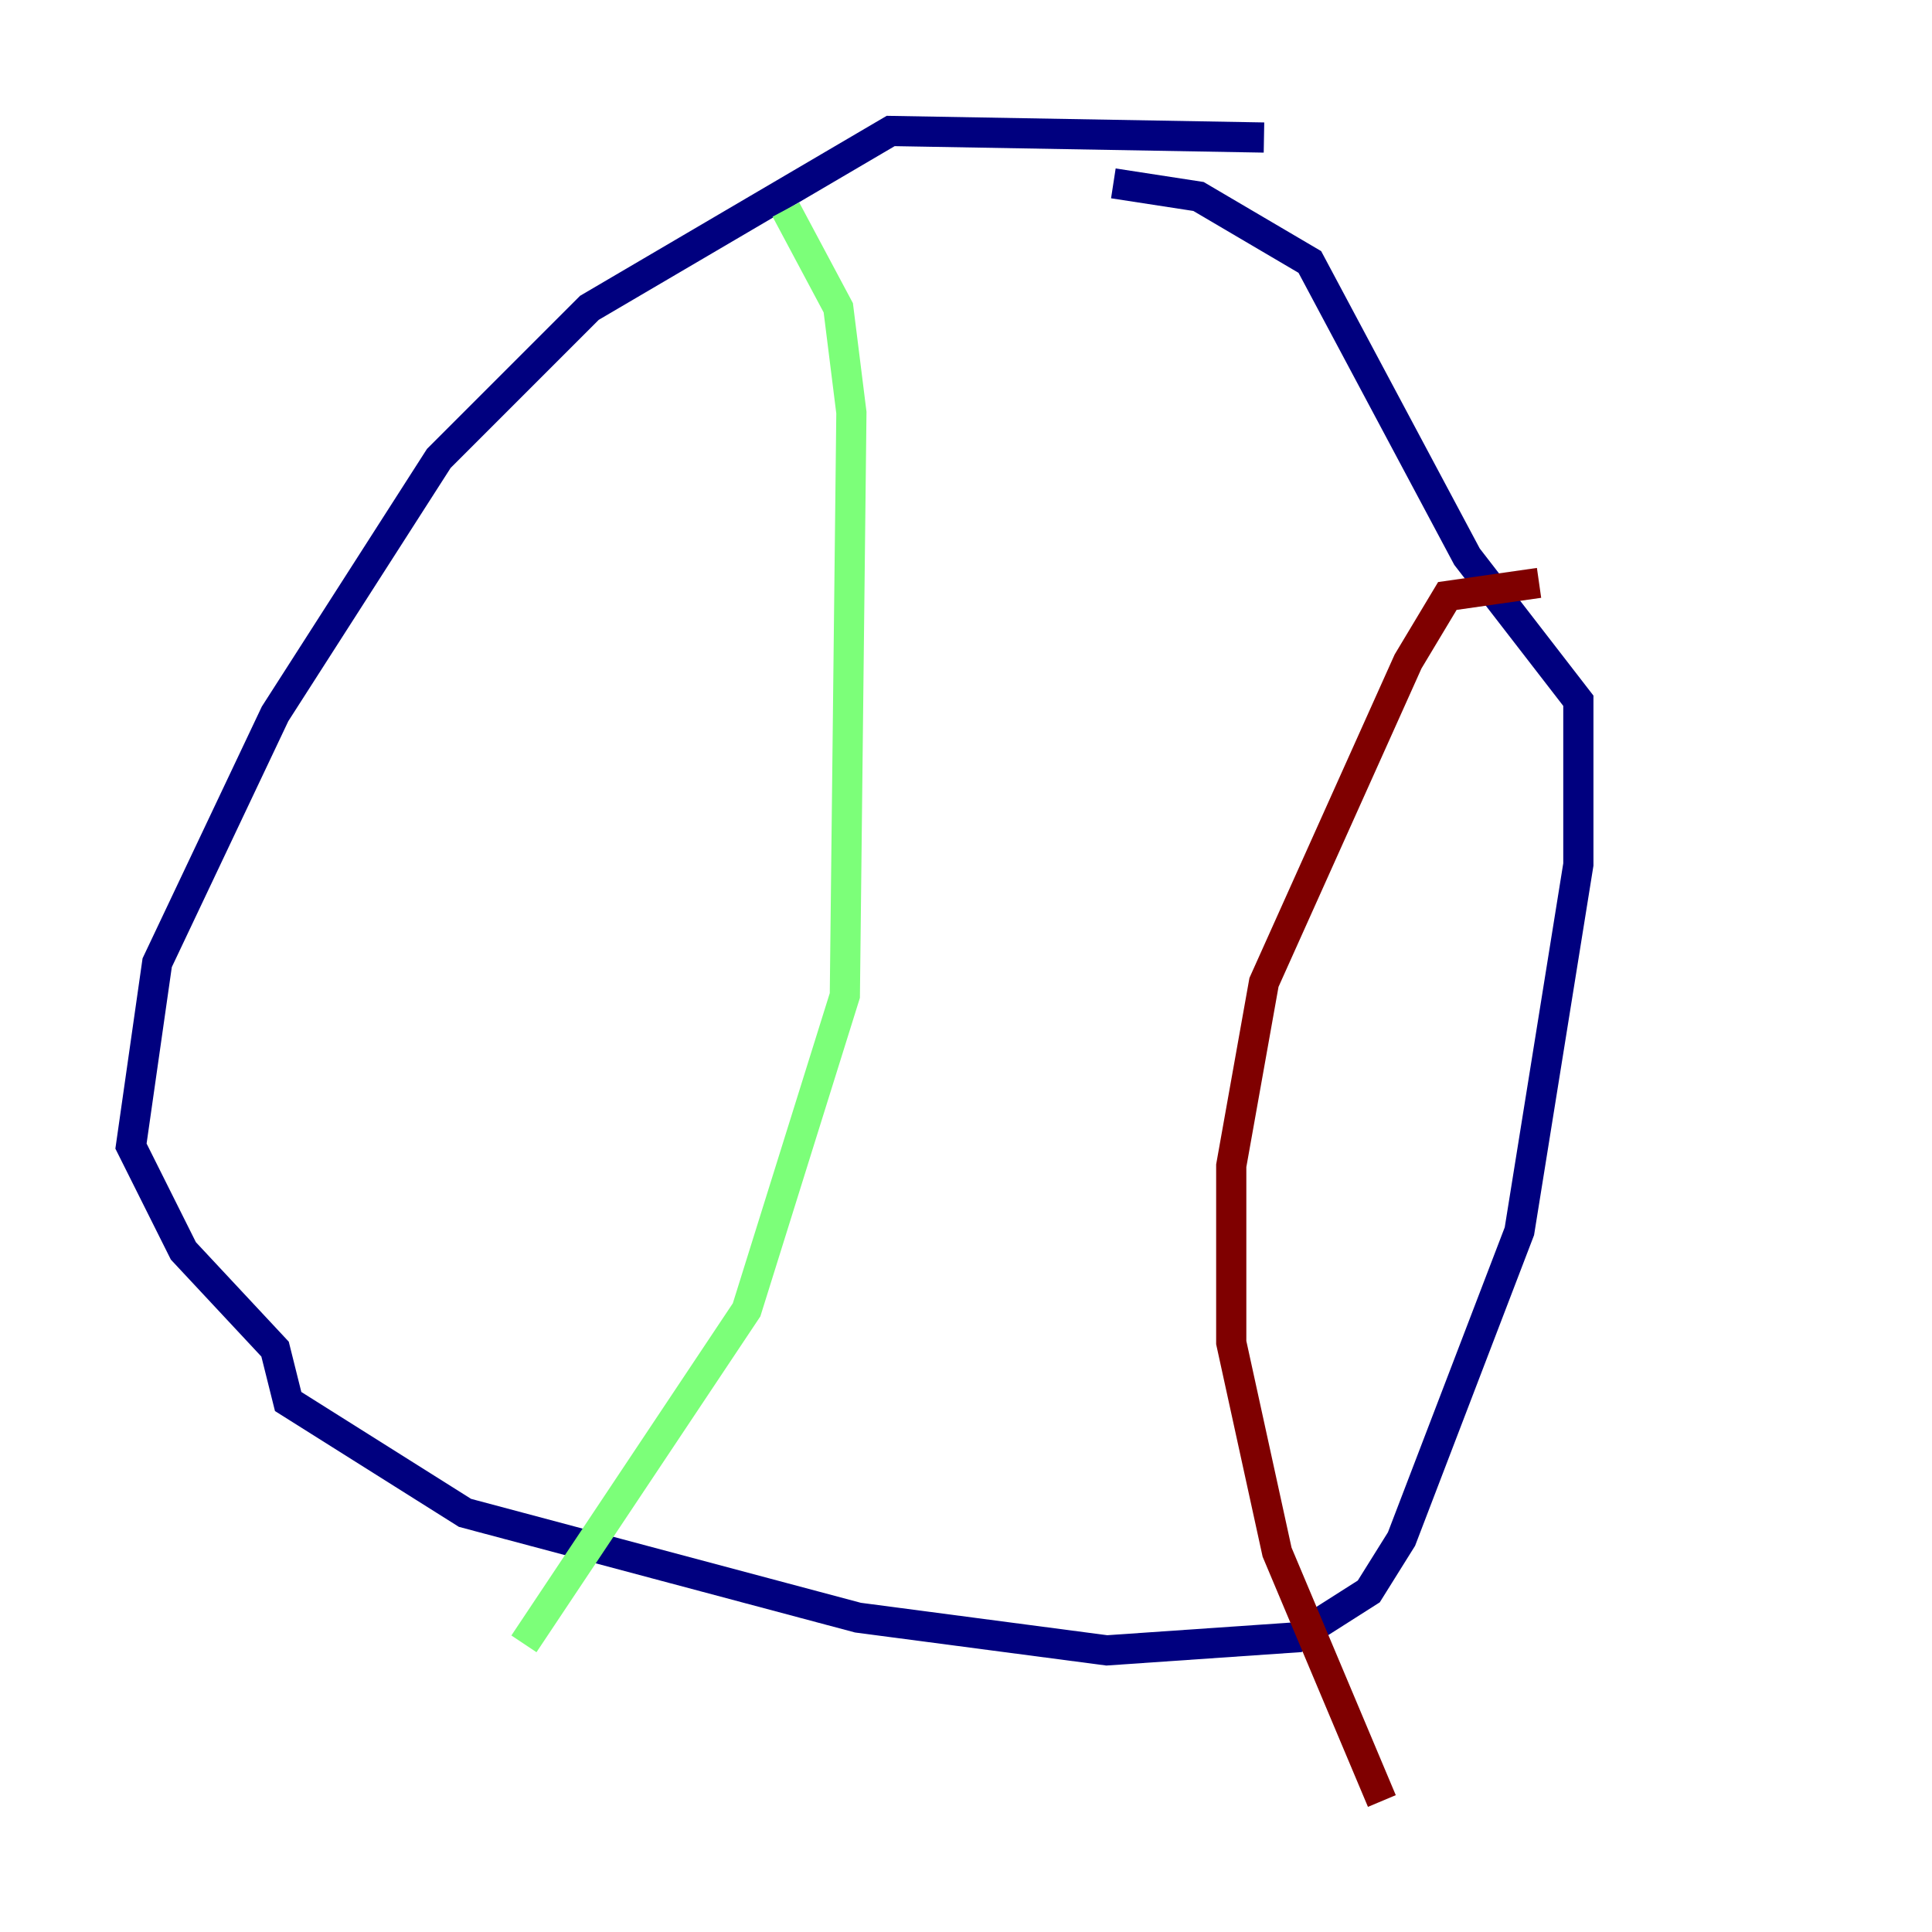 <?xml version="1.0" encoding="utf-8" ?>
<svg baseProfile="tiny" height="128" version="1.2" viewBox="0,0,128,128" width="128" xmlns="http://www.w3.org/2000/svg" xmlns:ev="http://www.w3.org/2001/xml-events" xmlns:xlink="http://www.w3.org/1999/xlink"><defs /><polyline fill="none" points="83.742,9.112 59.01,8.678 39.051,20.393 29.071,30.373 18.224,47.295 10.414,63.783 8.678,75.932 12.149,82.875 18.224,89.383 19.091,92.854 30.807,100.231 56.841,107.173 73.329,109.342 85.912,108.475 90.685,105.437 92.854,101.966 100.664,81.573 104.57,57.275 104.57,46.427 97.193,36.881 86.78,17.356 79.403,13.017 73.763,12.149" stroke="#00007f" stroke-width="2" /><polyline fill="none" points="52.068,13.885 55.539,20.393 56.407,27.336 55.973,65.953 49.464,86.78 34.712,108.909" stroke="#7cff79" stroke-width="2" /><polyline fill="none" points="101.966,38.617 95.891,39.485 93.288,43.824 83.742,65.085 81.573,77.234 81.573,88.949 84.61,102.834 91.552,119.322" stroke="#7f0000" stroke-width="2" /></svg>